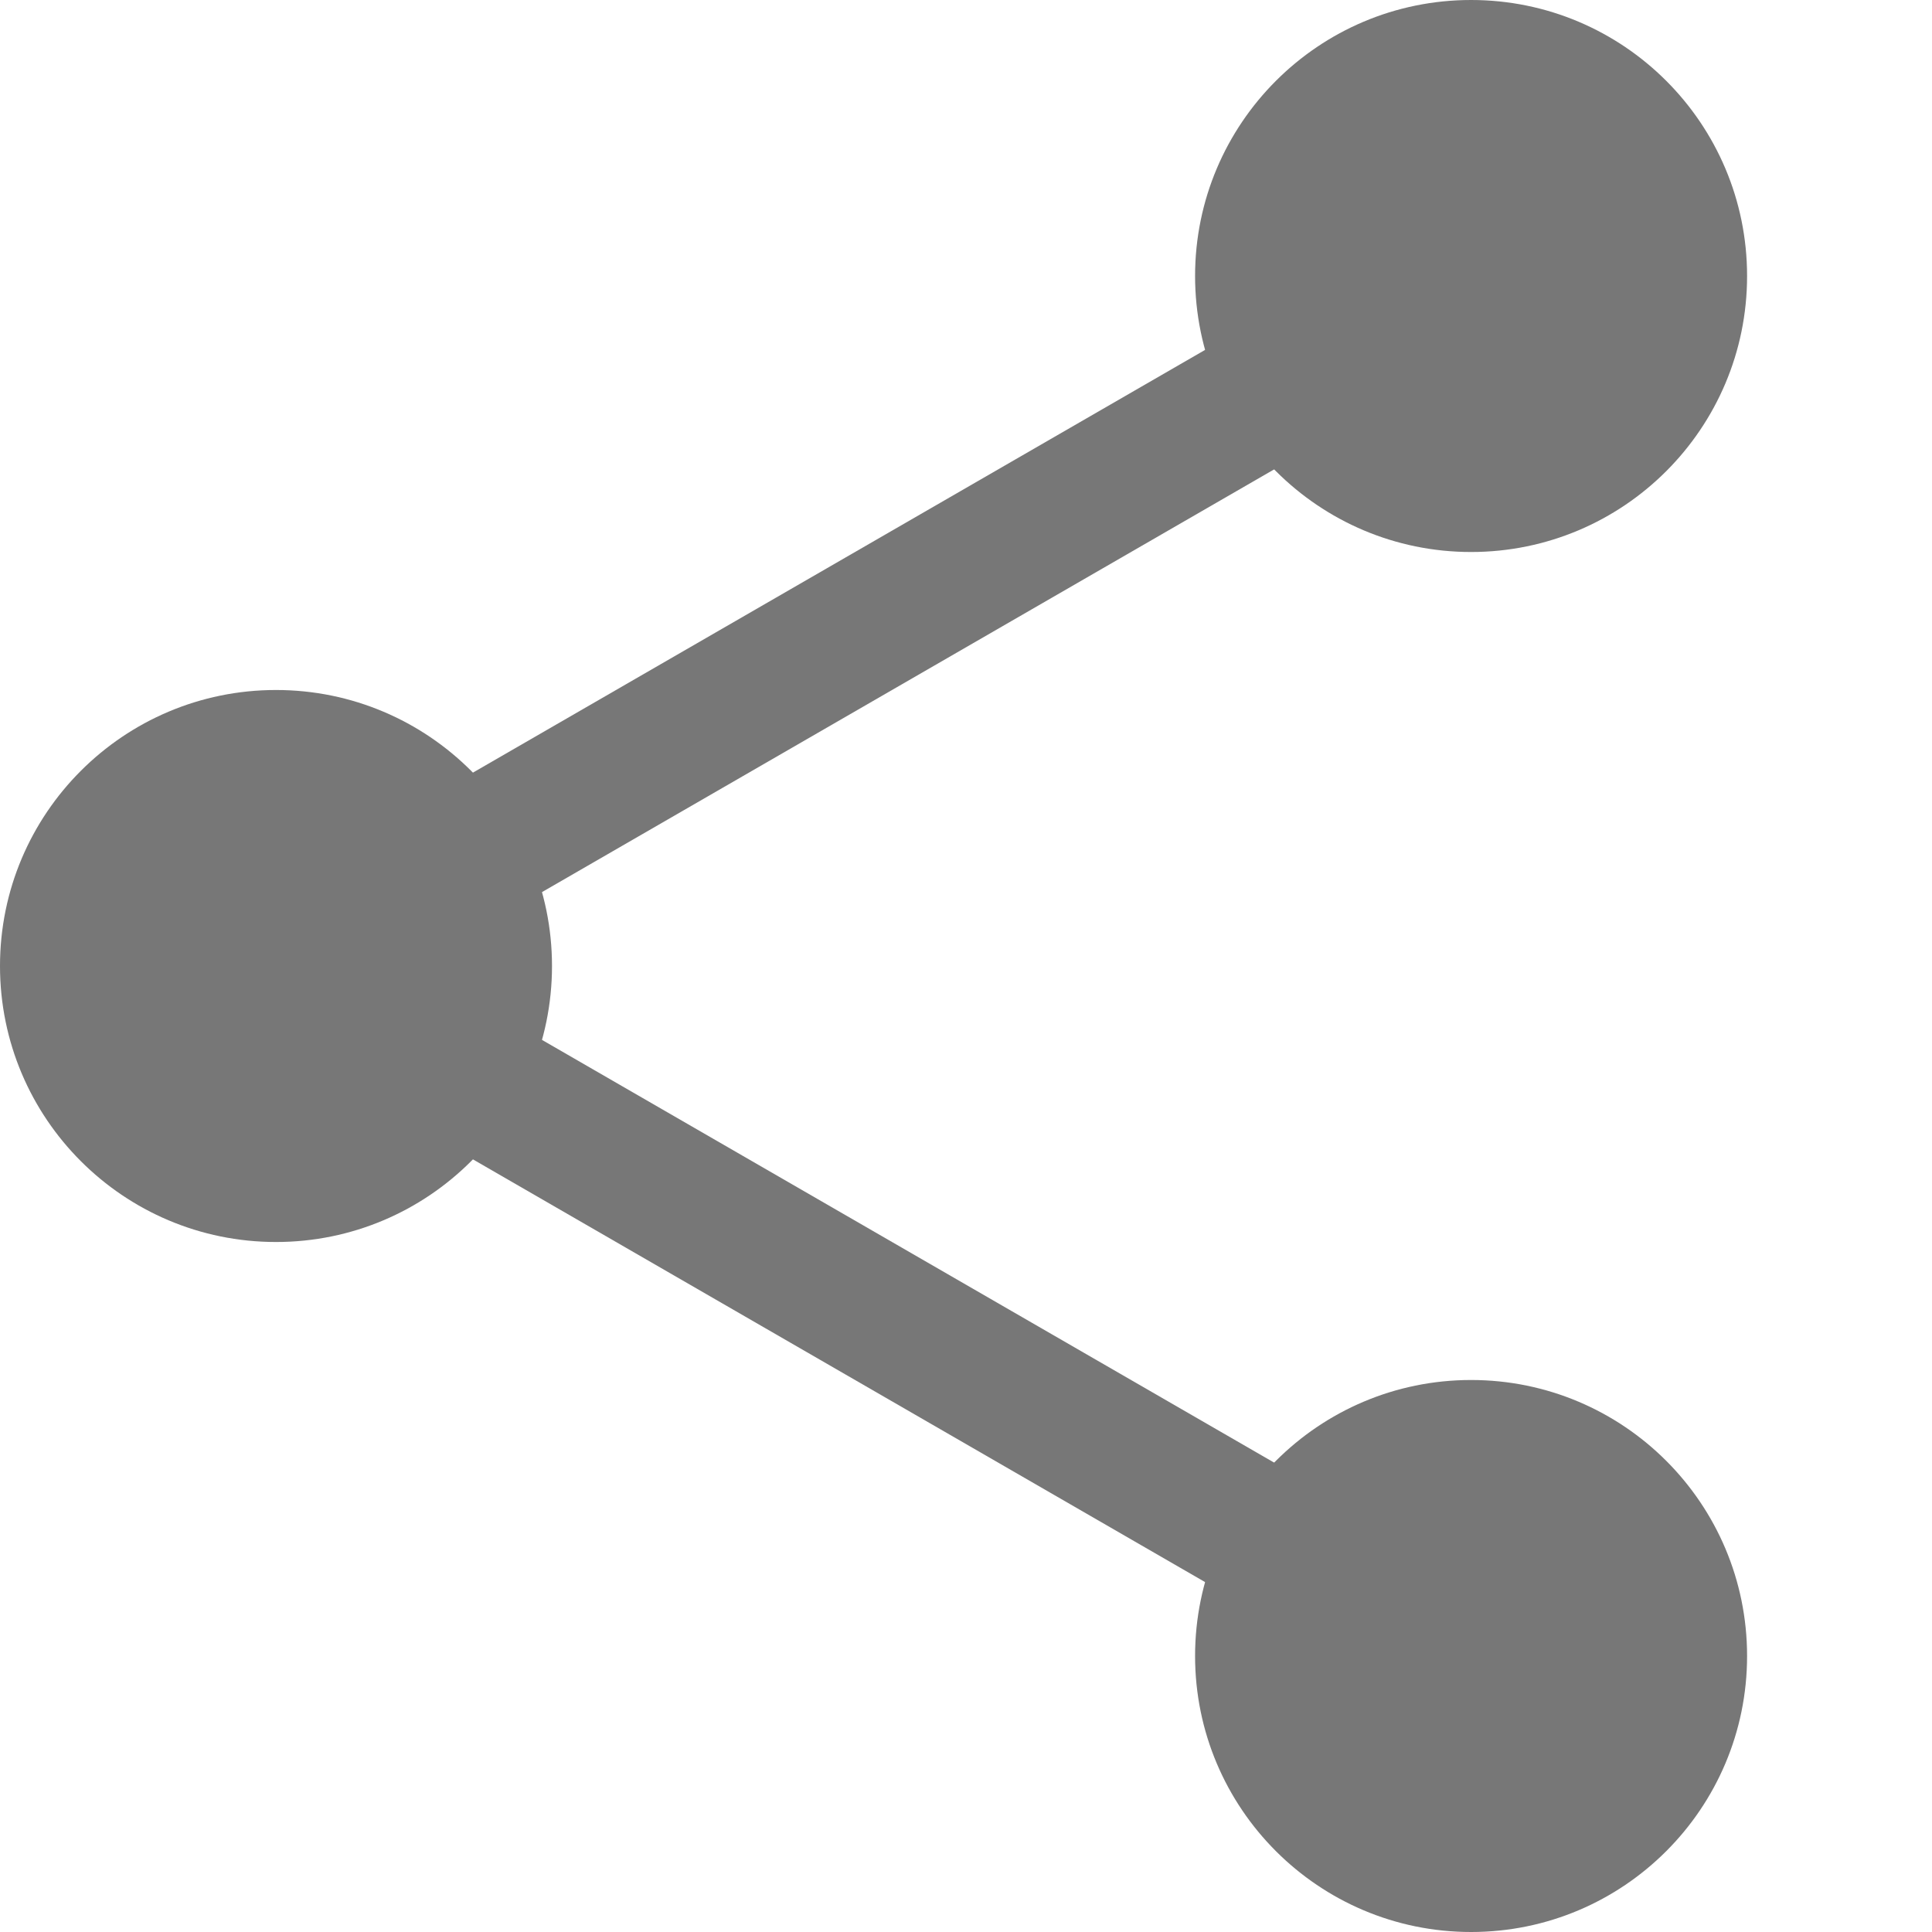 <?xml version="1.0" encoding="utf-8"?>
<!DOCTYPE svg PUBLIC "-//W3C//DTD SVG 1.1//EN" "http://www.w3.org/Graphics/SVG/1.1/DTD/svg11.dtd">
<svg version="1.1" xmlns="http://www.w3.org/2000/svg" height="16px" width="16px" viewBox="0 0 700 700">
	<g id="icon-share">
		<circle fill="#777" cx="100" cy="350" r="100" />
		<circle fill="#777" cx="533" cy="100" r="100" />
		<circle fill="#777" cx="533" cy="600" r="100" />
		<polyline stroke="#777" fill="none" stroke-width="50" points="533,600 100,350 533,100" />
	</g>
</svg>